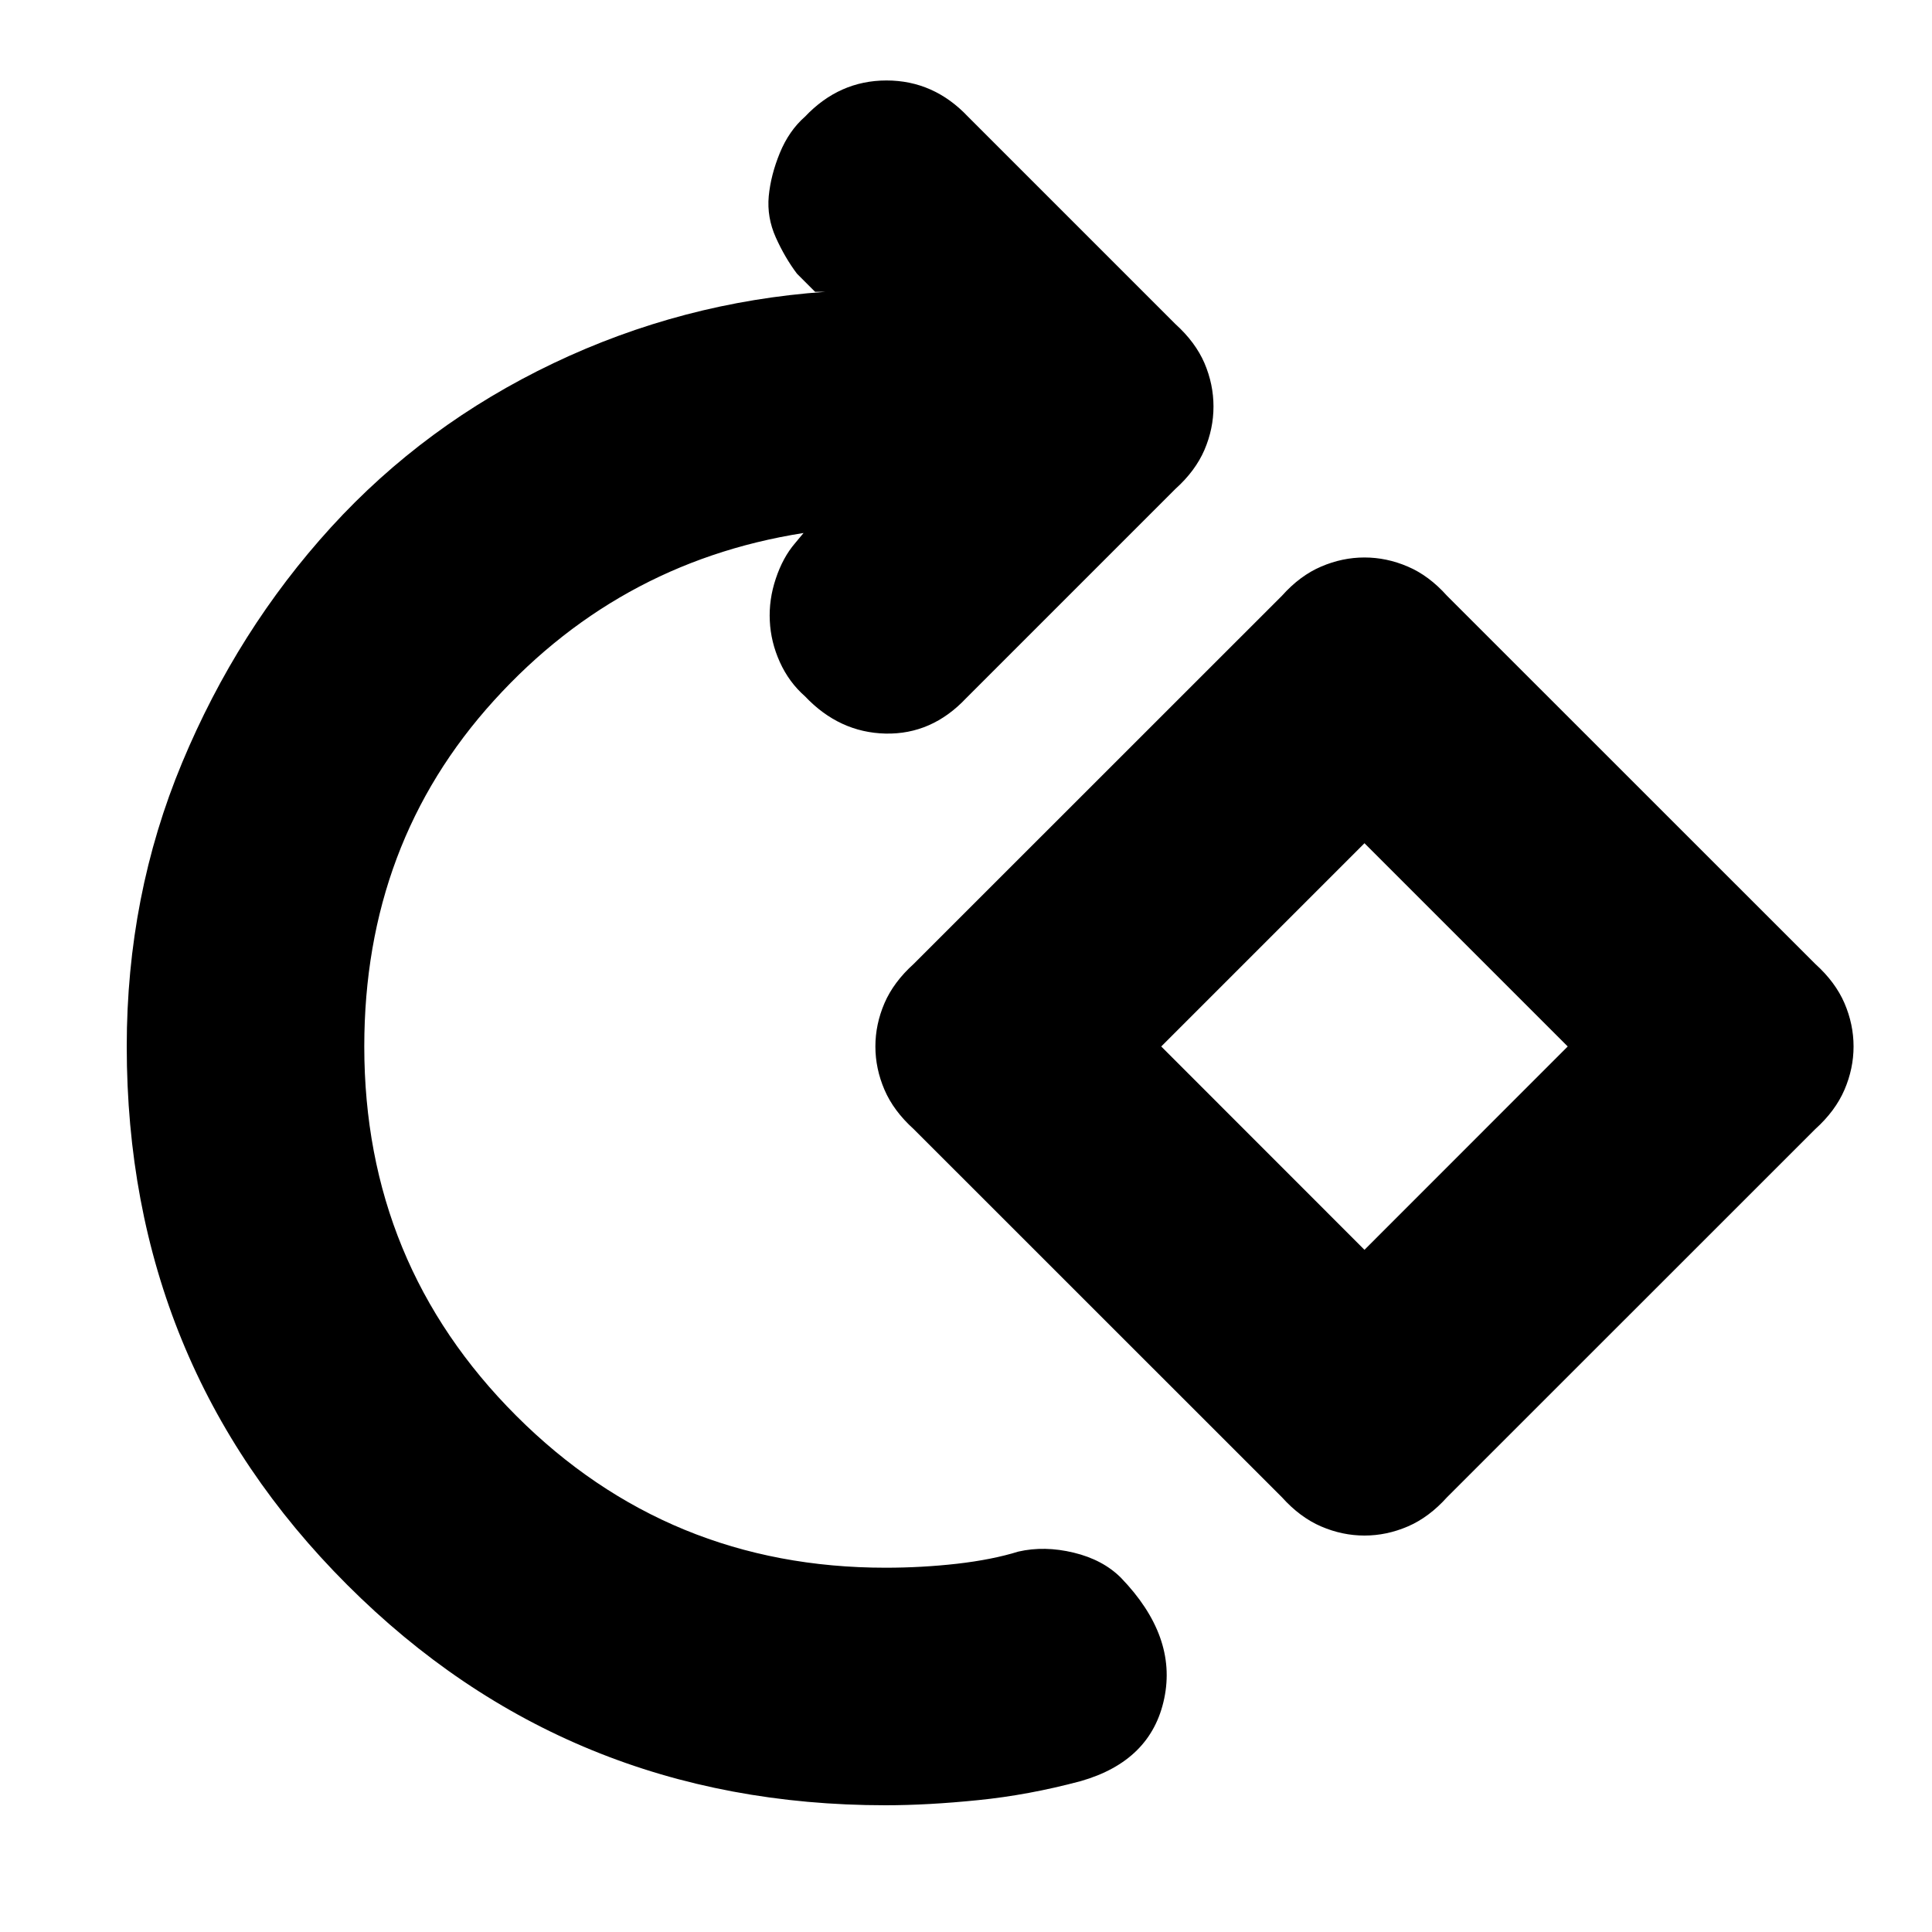 <svg xmlns="http://www.w3.org/2000/svg" height="20" width="20"><path d="M9.167 18.688q-3.292 0-5.573-2.282-2.282-2.281-2.282-5.573 0-1.562.573-2.937.573-1.375 1.542-2.438.969-1.062 2.302-1.698 1.333-.635 2.813-.739h-.104l-.188-.188q-.125-.166-.219-.375-.093-.208-.073-.427.021-.219.115-.448t.26-.375q.355-.375.844-.375.49 0 .844.375l2.146 2.146q.208.188.302.406.093.219.093.448 0 .23-.093.448-.094.219-.302.406L10 7.229q-.354.375-.833.365-.479-.011-.834-.386-.166-.146-.26-.354t-.104-.427q-.011-.219.062-.437.073-.219.198-.365l.104-.125h.105q-1.98.271-3.323 1.75-1.344 1.479-1.344 3.583 0 2.25 1.573 3.823t3.823 1.573q.375 0 .739-.041.365-.042.636-.126.27-.062.573.011.302.073.489.26.584.605.448 1.25-.135.646-.864.855-.542.145-1.063.197-.521.053-.958.053Zm4.958-2.792q-.229 0-.448-.094t-.406-.302l-3.813-3.812q-.208-.188-.302-.407-.094-.219-.094-.448t.094-.448q.094-.218.302-.406l3.813-3.812q.187-.209.406-.302.219-.094.448-.094t.448.094q.219.093.406.302l3.813 3.812q.208.188.302.406.094.219.094.448t-.094.448q-.094.219-.302.407L14.979 15.5q-.187.208-.406.302-.219.094-.448.094Zm0-2.958 2.104-2.105-2.104-2.104-2.104 2.104Zm0-2.105Z"/></svg>